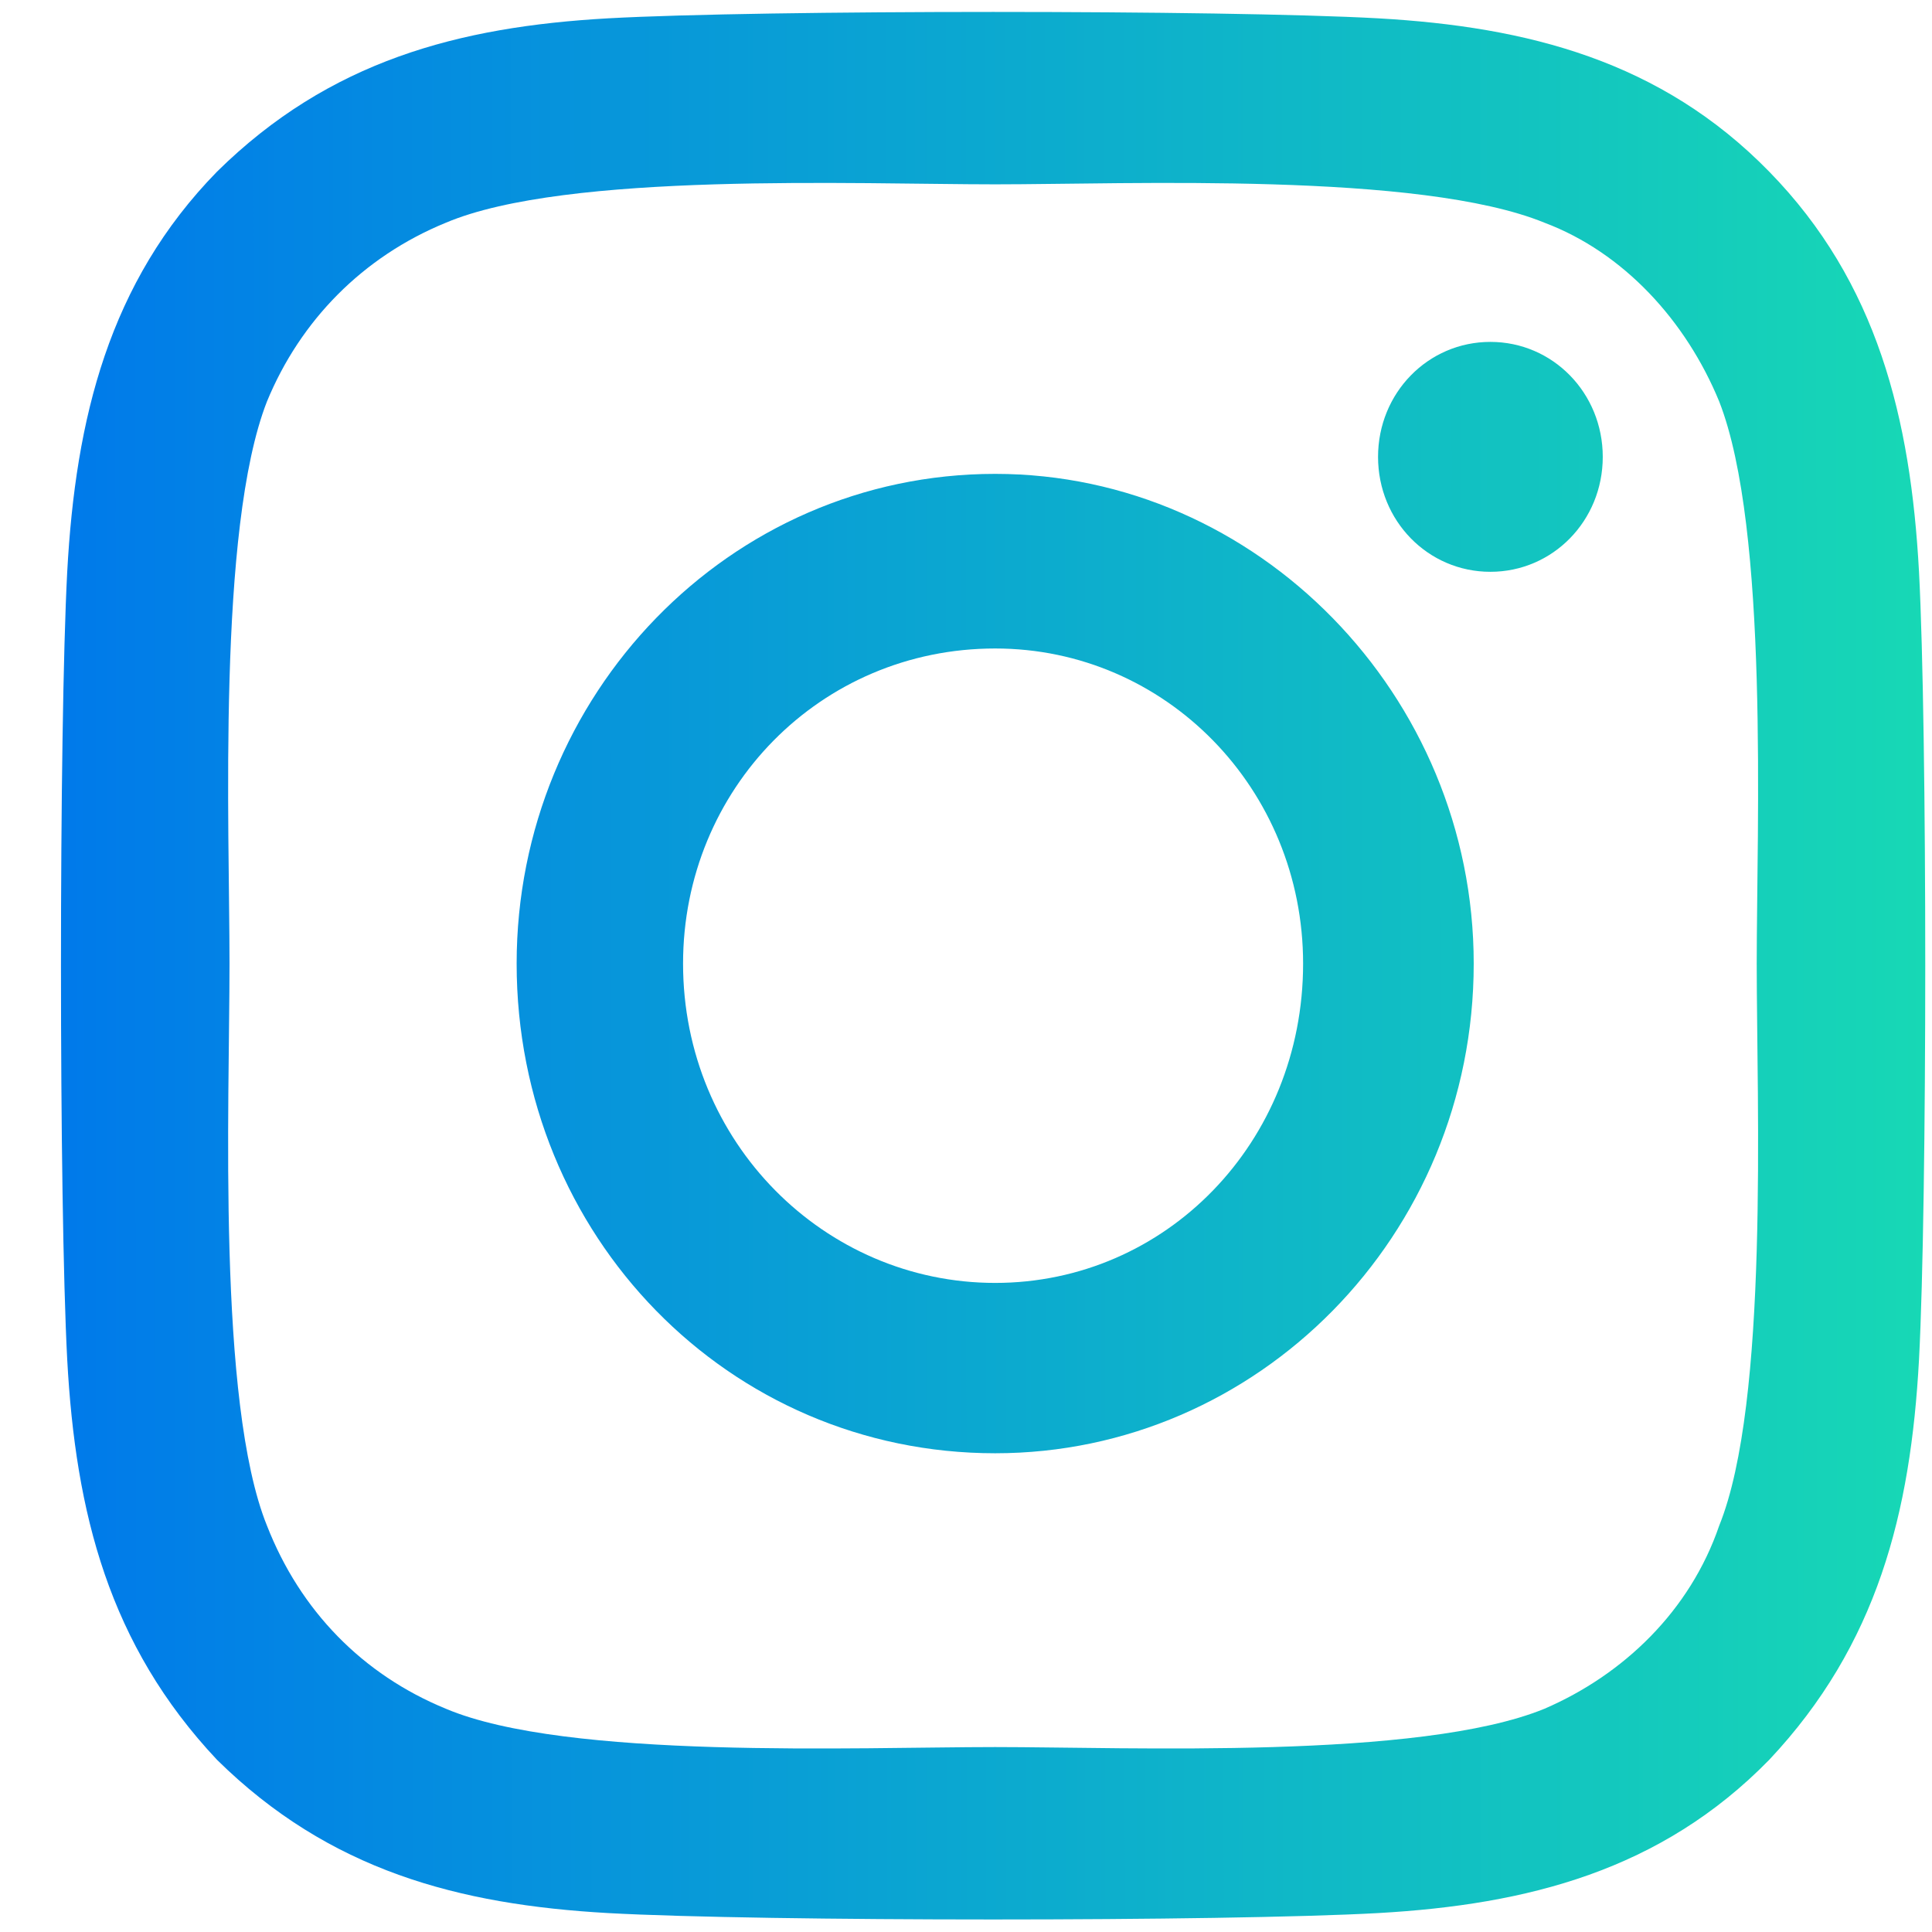 <svg width="29" height="29" viewBox="0 0 29 29" fill="none" xmlns="http://www.w3.org/2000/svg">
<path d="M14.938 7.113C10.941 7.113 7.755 10.437 7.755 14.464C7.755 18.554 10.941 21.814 14.938 21.814C18.873 21.814 22.121 18.554 22.121 14.464C22.121 10.437 18.873 7.113 14.938 7.113ZM14.938 19.257C12.377 19.257 10.253 17.148 10.253 14.464C10.253 11.843 12.315 9.734 14.938 9.734C17.499 9.734 19.56 11.843 19.56 14.464C19.56 17.148 17.499 19.257 14.938 19.257ZM24.058 6.858C24.058 5.899 23.308 5.132 22.371 5.132C21.434 5.132 20.685 5.899 20.685 6.858C20.685 7.817 21.434 8.583 22.371 8.583C23.308 8.583 24.058 7.817 24.058 6.858ZM28.805 8.583C28.68 6.283 28.18 4.237 26.556 2.576C24.932 0.914 22.933 0.402 20.685 0.275C18.373 0.147 11.44 0.147 9.129 0.275C6.88 0.402 4.944 0.914 3.258 2.576C1.634 4.237 1.134 6.283 1.009 8.583C0.884 10.948 0.884 18.043 1.009 20.408C1.134 22.709 1.634 24.69 3.258 26.416C4.944 28.077 6.88 28.589 9.129 28.716C11.44 28.844 18.373 28.844 20.685 28.716C22.933 28.589 24.932 28.077 26.556 26.416C28.18 24.69 28.68 22.709 28.805 20.408C28.93 18.043 28.93 10.948 28.805 8.583ZM25.806 22.9C25.369 24.179 24.37 25.137 23.183 25.649C21.309 26.416 16.937 26.224 14.938 26.224C12.877 26.224 8.504 26.416 6.693 25.649C5.444 25.137 4.507 24.179 4.007 22.9C3.258 21.047 3.445 16.573 3.445 14.464C3.445 12.418 3.258 7.944 4.007 6.027C4.507 4.813 5.444 3.854 6.693 3.343C8.504 2.576 12.877 2.767 14.938 2.767C16.937 2.767 21.309 2.576 23.183 3.343C24.37 3.79 25.307 4.813 25.806 6.027C26.556 7.944 26.369 12.418 26.369 14.464C26.369 16.573 26.556 21.047 25.806 22.9Z" fill="url(#paint0_linear)"/>
<defs>
<linearGradient id="paint0_linear" x1="0.915" y1="15.774" x2="28.898" y2="15.762" gradientUnits="userSpaceOnUse">
<stop offset="0.003" stop-color="#007AEA"/>
<stop offset="1" stop-color="#17D8B5"/>
</linearGradient>
</defs>
</svg>
